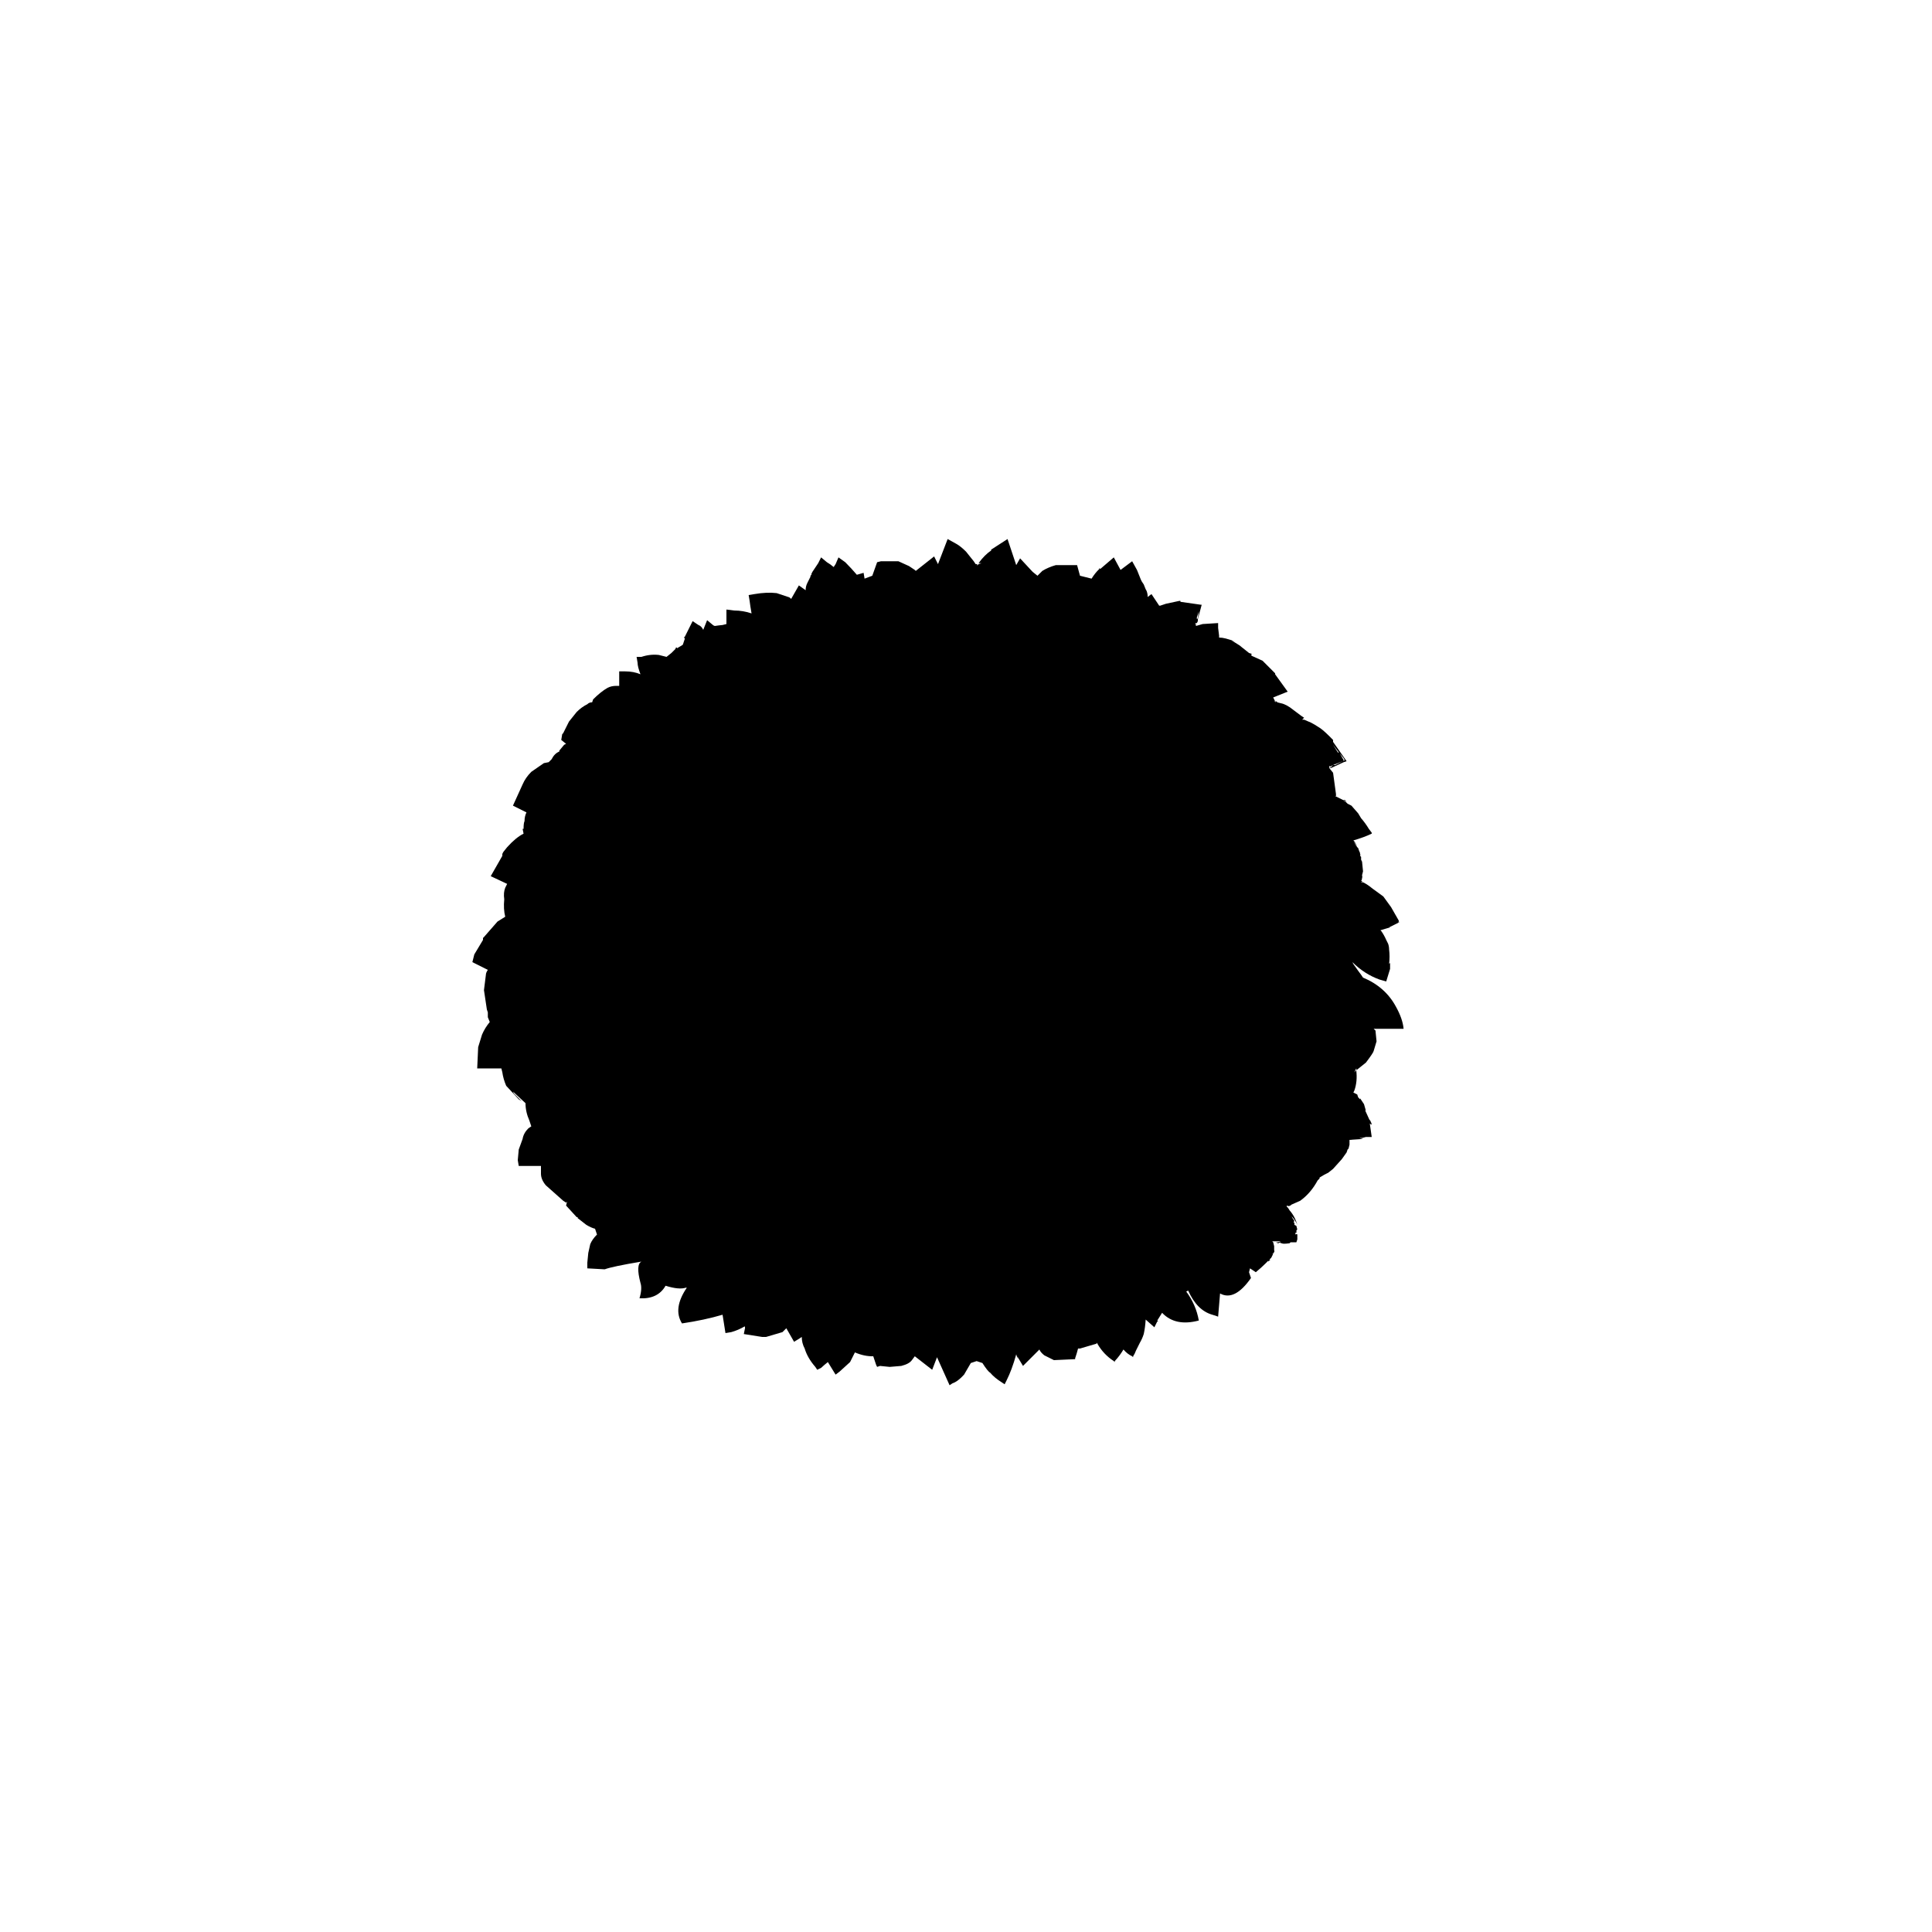 
<svg xmlns="http://www.w3.org/2000/svg" version="1.1" xmlns:xlink="http://www.w3.org/1999/xlink" preserveAspectRatio="none" x="0px" y="0px" width="100px" height="100px" viewBox="0 0 100 100">
<defs>
<g id="Layer1_0_FILL">
<path fill="#000000" stroke="none" d="
M 58 29.5
L 57.65 28.85 56.95 29.45 56.9 29.4 56.9 29.45
Q 56.676 29.663 56.5 29.95
L 55.9 29.8 55.75 29.25 54.65 29.25
Q 54.251 29.363 53.95 29.55
L 53.7 29.8 53.45 29.6 52.8 28.9 52.6 29.25 52.15 27.9 51.3 28.45 51.3 28.5
Q 50.975 28.704 50.65 29.15
L 50.8 29.15 50.65 29.2 50.6 29.25 50.55 29.25
Q 50.575 29.225 50.6 29.2
L 50.65 29.2 50.5 29.2 50.4 29.05 50 28.55
Q 49.725 28.276 49.5 28.15
L 49.05 27.9 48.55 29.2 48.35 28.8 47.4 29.55 47.35 29.5 47.05 29.3 46.5 29.05 45.6 29.05 45.4 29.1 45.15 29.8 44.75 29.95 44.7 29.65 44.35 29.75
Q 44.075 29.426 43.75 29.1
L 43.4 28.85 43.25 29.2 43.15 29.35
Q 42.975 29.2 42.8 29.1
L 42.5 28.85 42.35 29.15 42.05 29.6 42 29.7 42 29.75 41.95 29.8 41.95 29.85 41.8 30.15
Q 41.699 30.337 41.7 30.55
L 41.35 30.3 40.95 31
Q 40.874 30.913 40.8 30.9
L 40.2 30.7
Q 39.689 30.64 39.05 30.75
L 38.75 30.8 38.8 31.1
Q 38.824 31.313 38.9 31.75 38.463 31.601 38 31.6
L 37.6 31.55 37.6 32.3
Q 37.487 32.325 37.4 32.35 37.21 32.367 37 32.4 36.949 32.391 36.9 32.35
L 36.6 32.1 36.4 32.6
Q 36.3 32.4 36.15 32.35
L 35.85 32.15 35.45 32.95 35.4 33 35.45 33.05 35.35 33.35
Q 35.342 33.38 35.3 33.4 35.191 33.471 35.05 33.55
L 35 33.5 34.95 33.6
Q 34.85 33.708 34.75 33.8
L 34.5 34 34.1 33.9
Q 33.65 33.85 33.2 34
L 32.95 34 33 34.3
Q 33 34.5 33.15 34.9 32.8 34.75 32.35 34.75
L 32.05 34.75 32.05 35.5
Q 32 35.5 31.9 35.5 31.65 35.5 31.45 35.6 31.1 35.8 30.7 36.2
L 30.65 36.35
Q 30.5 36.35 30.4 36.45 30.1 36.6 29.85 36.85
L 29.45 37.35 29.15 37.95 29.1 38 29.05 38.3 29.3 38.5 29.2 38.55 28.95 38.85 28.95 38.9
Q 28.7 39 28.55 39.3
L 28.4 39.45 28.15 39.5 27.5 39.95
Q 27.2 40.25 27.05 40.6
L 26.55 41.7 27.25 42.05
Q 27.15 42.25 27.15 42.5 27.1 42.6 27.1 42.9
L 27.05 42.9 27.1 43.15
Q 26.7 43.35 26.25 43.85
L 26.05 44.1 26 44.2 26 44.3 25.4 45.35 26.25 45.75 26.15 45.95
Q 26.05 46.2 26.1 46.55 26.05 47.05 26.15 47.45
L 25.75 47.7 25.05 48.5 25 48.55 25 48.65 24.55 49.4 24.45 49.8 25.25 50.2
Q 25.15 50.35 25.15 50.45
L 25.05 51.25 25.2 52.25 25.25 52.4 25.25 52.65 25.35 52.9
Q 25.1 53.2 24.95 53.55
L 24.75 54.2 24.7 55.3 25.95 55.3 26 55.5
Q 26.05 55.85 26.2 56.2
L 26.85 56.9 27 57 26.6 56.6 26.55 56.5 27.2 57.1
Q 27.2 57.55 27.4 58
L 27.5 58.3 27.35 58.4
Q 27.1 58.65 27.05 58.95
L 26.85 59.5 26.8 60.05 26.85 60.35 28 60.35 28 60.75
Q 28 61.05 28.25 61.35
L 29.15 62.15 29.3 62.25 29.35 62.2 29.3 62.4 29.85 63 29.9 63 29.9 63.05 30.35 63.4
Q 30.6 63.55 30.8 63.6
L 30.9 63.9
Q 30.65 64.15 30.55 64.4
L 30.45 64.85 30.4 65.35 30.4 65.65 31.3 65.7
Q 31.7 65.55 33.2 65.3 32.9 65.45 33.15 66.4 33.25 66.7 33.1 67.2 34.05 67.25 34.45 66.55 35.148 66.768 35.5 66.65
L 35.55 66.65
Q 34.817 67.727 35.3 68.5 36.461 68.327 37.4 68.05
L 37.55 69 37.85 68.95
Q 38.213 68.849 38.55 68.65 38.575 68.737 38.55 68.8
L 38.5 69.05 39.45 69.2 39.65 69.2 40.5 68.95 40.7 68.75 41.1 69.45 41.35 69.3 41.5 69.2
Q 41.498 69.514 41.65 69.8 41.798 70.291 42.2 70.75
L 42.3 70.9 42.5 70.8
Q 42.662 70.65 42.85 70.5
L 43.25 71.15 43.45 71 44 70.5 44.25 70
Q 44.738 70.211 45.2 70.2
L 45.35 70.65 45.4 70.75 45.55 70.7 46.05 70.75 46.65 70.7
Q 47.063 70.596 47.2 70.4 47.275 70.301 47.35 70.2
L 48.25 70.9 48.5 70.25 49.15 71.7 49.3 71.6
Q 49.575 71.51 49.9 71.15
L 50.25 70.55 50.55 70.45 50.85 70.55
Q 51.125 70.981 51.25 71.05 51.475 71.315 51.85 71.55
L 52 71.65 52.1 71.45
Q 52.375 70.909 52.6 70.1 52.625 70.214 52.7 70.35
L 52.65 70.2 52.95 70.7 53.8 69.85
Q 53.851 69.99 54.05 70.15
L 54.55 70.4 55.65 70.35 55.65 70.3
Q 55.737 70.05 55.8 69.8
L 55.9 69.8 56.75 69.55 56.8 69.5 56.8 69.55
Q 57.115 70.101 57.65 70.45
L 57.7 70.5 57.7 70.45
Q 57.95 70.186 58.15 69.85 58.35 70.086 58.6 70.2
L 58.65 70.25 58.65 70.2
Q 58.737 70.075 58.8 69.9
L 59 69.5
Q 59.125 69.287 59.2 69.05 59.275 68.712 59.3 68.3
L 59.75 68.7 59.9 68.4 59.95 68.4 59.9 68.35 60.15 67.95
Q 60.833 68.673 62.05 68.35 61.908 67.537 61.4 66.85
L 61.5 66.8
Q 61.956 67.826 62.75 68.05 62.925 68.1 63.05 68.15
L 63.15 66.95
Q 63.903 67.364 64.75 66.15
L 64.65 65.85
Q 64.676 65.763 64.7 65.65
L 65 65.85
Q 65.287 65.613 65.5 65.4
L 65.65 65.25 65.65 65.3 65.75 65.2 65.7 65.2 65.8 65.1 65.9 64.9 65.85 64.9
Q 65.925 64.875 65.95 64.8 65.975 64.786 65.95 64.7
L 65.95 64.5 65.9 64.3 65.85 64.25 66.3 64.25 66.15 64.3 66.05 64.3
Q 66.162 64.395 66.25 64.3
L 66.3 64.35 66.35 64.35
Q 66.394 64.401 66.75 64.35
L 66.8 64.3 67 64.3 67.1 64.3 67.15 64.15 67.15 63.9
Q 67.125 63.852 67.05 63.9
L 67.05 63.8
Q 67.124 63.857 67.1 63.7 67.126 63.629 67.15 63.65
L 67.1 63.45 67 63.4 67 63.3 66.95 63.25 67 63.2 66.9 63.05 66.85 62.95
Q 67.057 63.172 67.15 63.4 67.023 62.954 66.75 62.65 66.688 62.527 66.6 62.45
L 66.6 62.4
Q 66.737 62.471 66.85 62.35
L 67.3 62.15
Q 67.847 61.755 68.2 61.1
L 68.3 61 68.3 60.95 68.55 60.8 68.75 60.7 69 60.5 69.45 60 69.7 59.65 69.75 59.5 69.8 59.45 69.85 59.25 69.85 59 70.55 58.95 70.35 58.9 70.5 58.9 70.7 58.85 71 58.85 70.9 58.15
Q 71.09 58.333 70.9 57.95
L 70.9 58 70.65 57.45 70.7 57.5 70.6 57.15 70.4 56.85 70.4 56.9 70.3 56.8 70.25 56.65 70.05 56.55 70.1 56.45
Q 70.27 55.972 70.2 55.4
L 70.1 55.5 70.2 55.3
Q 70.225 55.35 70.2 55.4
L 70.7 55
Q 71.079 54.498 71.1 54.4
L 71.25 53.9 71.2 53.4 71.2 53.35 71.1 53.25
Q 72.03 53.249 72.65 53.25 72.604 52.734 72.25 52.1 71.698 51.078 70.55 50.6 70.461 50.461 70.3 50.25 70.187 50.087 70.05 49.9
L 70 49.8
Q 70.618 50.417 71.4 50.7 71.564 50.75 71.75 50.8
L 71.95 50.15 71.95 49.85
Q 71.915 49.852 71.9 49.9 71.945 49.496 71.9 49.15 71.899 48.989 71.85 48.85
L 71.75 48.65
Q 71.649 48.414 71.5 48.2
L 71.45 48.15 71.95 48 71.9 48 72.4 47.75 72.45 47.7 72.35 47.75 72.4 47.7 72.4 47.65 72 46.95 71.6 46.4 71.05 46
Q 70.705 45.718 70.5 45.65
L 70.5 45.7 70.45 45.65 70.5 45.65 70.5 45.6 70.45 45.6
Q 70.495 45.548 70.5 45.45 70.524 45.381 70.5 45.3
L 70.55 45.1 70.5 44.6 70.45 44.5 70.45 44.35 70.4 44.3
Q 70.425 44.25 70.4 44.2 70.398 44.12 70.35 44.05
L 70.3 43.9 70.25 43.85 70.05 43.55 70.25 43.8
Q 70.176 43.676 70.1 43.55
L 70.05 43.5
Q 70.609 43.338 71 43.15
L 71 43.1
Q 70.901 42.965 70.85 42.9 70.662 42.59 70.45 42.35
L 70.3 42.1 69.95 41.7 69.75 41.6 69.65 41.5 69.55 41.45 69.6 41.45 69.7 41.5 69.6 41.4
Q 69.562 41.436 69.5 41.4
L 69.1 41.2 69.15 41.2 69.15 41.1 69 40 68.8 39.75 68.8 39.7 68.8 39.65 68.85 39.65 68.8 39.7 69 39.6 69.5 39.4 69.55 39.35 69.35 39 69.55 39.25 69.6 39.35 69.5 39.4 69.1 39.6 69 39.6 68.9 39.7 68.8 39.75 68.9 39.75 69.55 39.45 69.7 39.4 69 38.4 69 38.35 69 38.3
Q 68.568 37.855 68.35 37.7 67.993 37.465 67.85 37.4
L 67.5 37.25 67.4 37.25 67.5 37.15 67.35 37.05 66.95 36.75
Q 66.589 36.455 66.3 36.4
L 66.1 36.35
Q 66.123 36.302 66 36.3
L 66.05 36.35 65.95 36.3 66 36.3 65.9 36.1 66.65 35.8 66 34.9 66 34.85 65.35 34.2 64.8 33.95 64.75 33.9 64.8 33.85 64.65 33.8 64.15 33.4 63.75 33.15 63.95 33.2 63.45 33.05
Q 63.263 33.001 63.1 33
L 63.1 32.9 63.05 32.5 63.05 32.25 62.25 32.3 61.9 32.4 61.9 32.3 61.85 32.3 61.9 32.25 61.95 32.25 62 32.15 62 32.05 62.2 31.3 62.15 31.3 61.1 31.15 61.1 31.1 61.05 31.1 60.35 31.25
Q 60.2 31.3 60.05 31.35
L 60 31.35 59.6 30.75 59.4 30.9 59.4 30.8
Q 59.375 30.602 59.3 30.5
L 59.2 30.25 59.1 30.1 59.05 30 58.85 29.5 58.6 29.05 58 29.5
M 62 32
L 61.95 32.05 61.95 31.95 62.05 31.65 62 32
M 69.3 38.95
L 69.25 38.95 69 38.55 69.3 38.95 Z"/>
</g>
</defs>

<g transform="matrix( 1, 0, 0, 1, 0,0) ">
<use xlink:href="#Layer1_0_FILL"/>
</g>
</svg>
